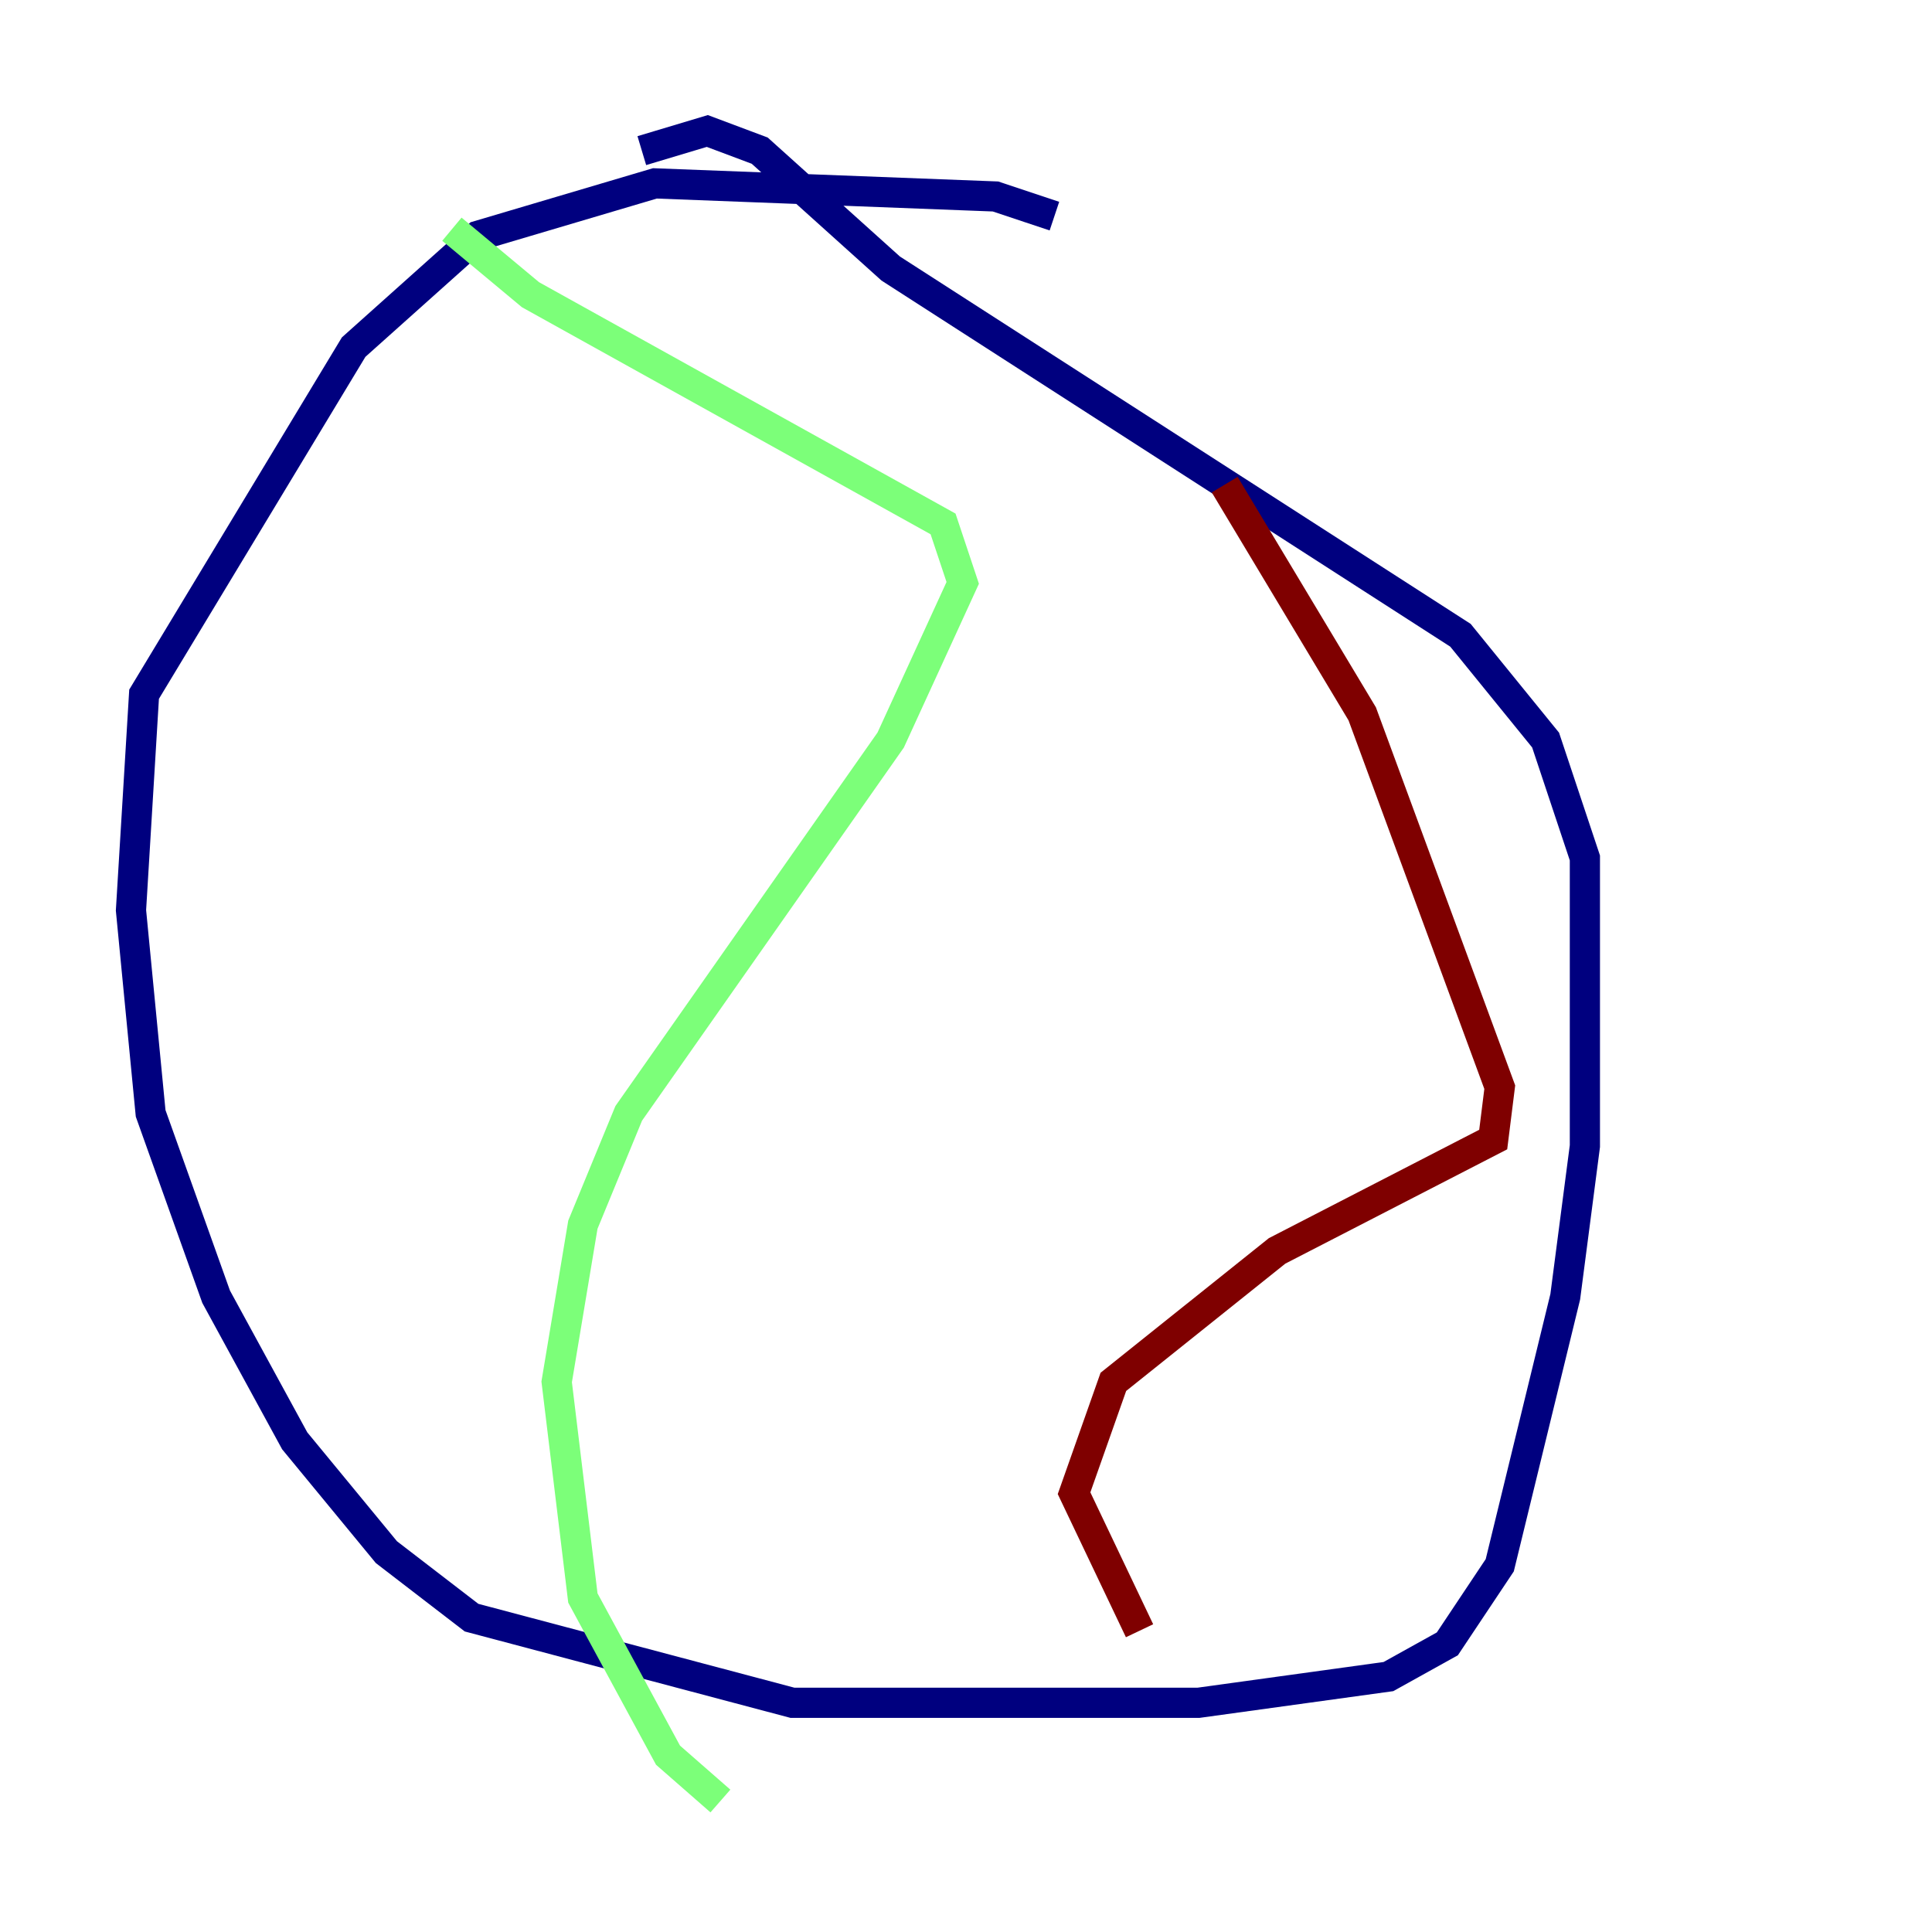 <?xml version="1.0" encoding="utf-8" ?>
<svg baseProfile="tiny" height="128" version="1.2" viewBox="0,0,128,128" width="128" xmlns="http://www.w3.org/2000/svg" xmlns:ev="http://www.w3.org/2001/xml-events" xmlns:xlink="http://www.w3.org/1999/xlink"><defs /><polyline fill="none" points="69.858,14.319 65.953,13.017 43.39,12.149 31.675,15.62 23.43,22.997 9.546,45.993 8.678,60.312 9.98,73.763 14.319,85.912 19.525,95.458 25.6,102.834 31.241,107.173 52.502,112.814 79.403,112.814 91.986,111.078 95.891,108.909 99.363,103.702 103.702,85.912 105.003,75.932 105.003,56.841 102.4,49.031 96.759,42.088 59.01,17.79 50.332,9.98 46.861,8.678 42.522,9.98" stroke="#00007f" stroke-width="2" /><polyline fill="none" points="29.939,15.186 35.146,19.525 62.481,34.712 63.783,38.617 59.01,49.031 41.654,73.763 38.617,81.139 36.881,91.552 38.617,105.871 44.258,116.285 47.729,119.322" stroke="#7cff79" stroke-width="2" /><polyline fill="none" points="81.139,32.108 90.251,47.295 99.363,72.027 98.929,75.498 84.61,82.875 73.763,91.552 71.159,98.929 75.498,108.041" stroke="#7f0000" stroke-width="2" /></svg>